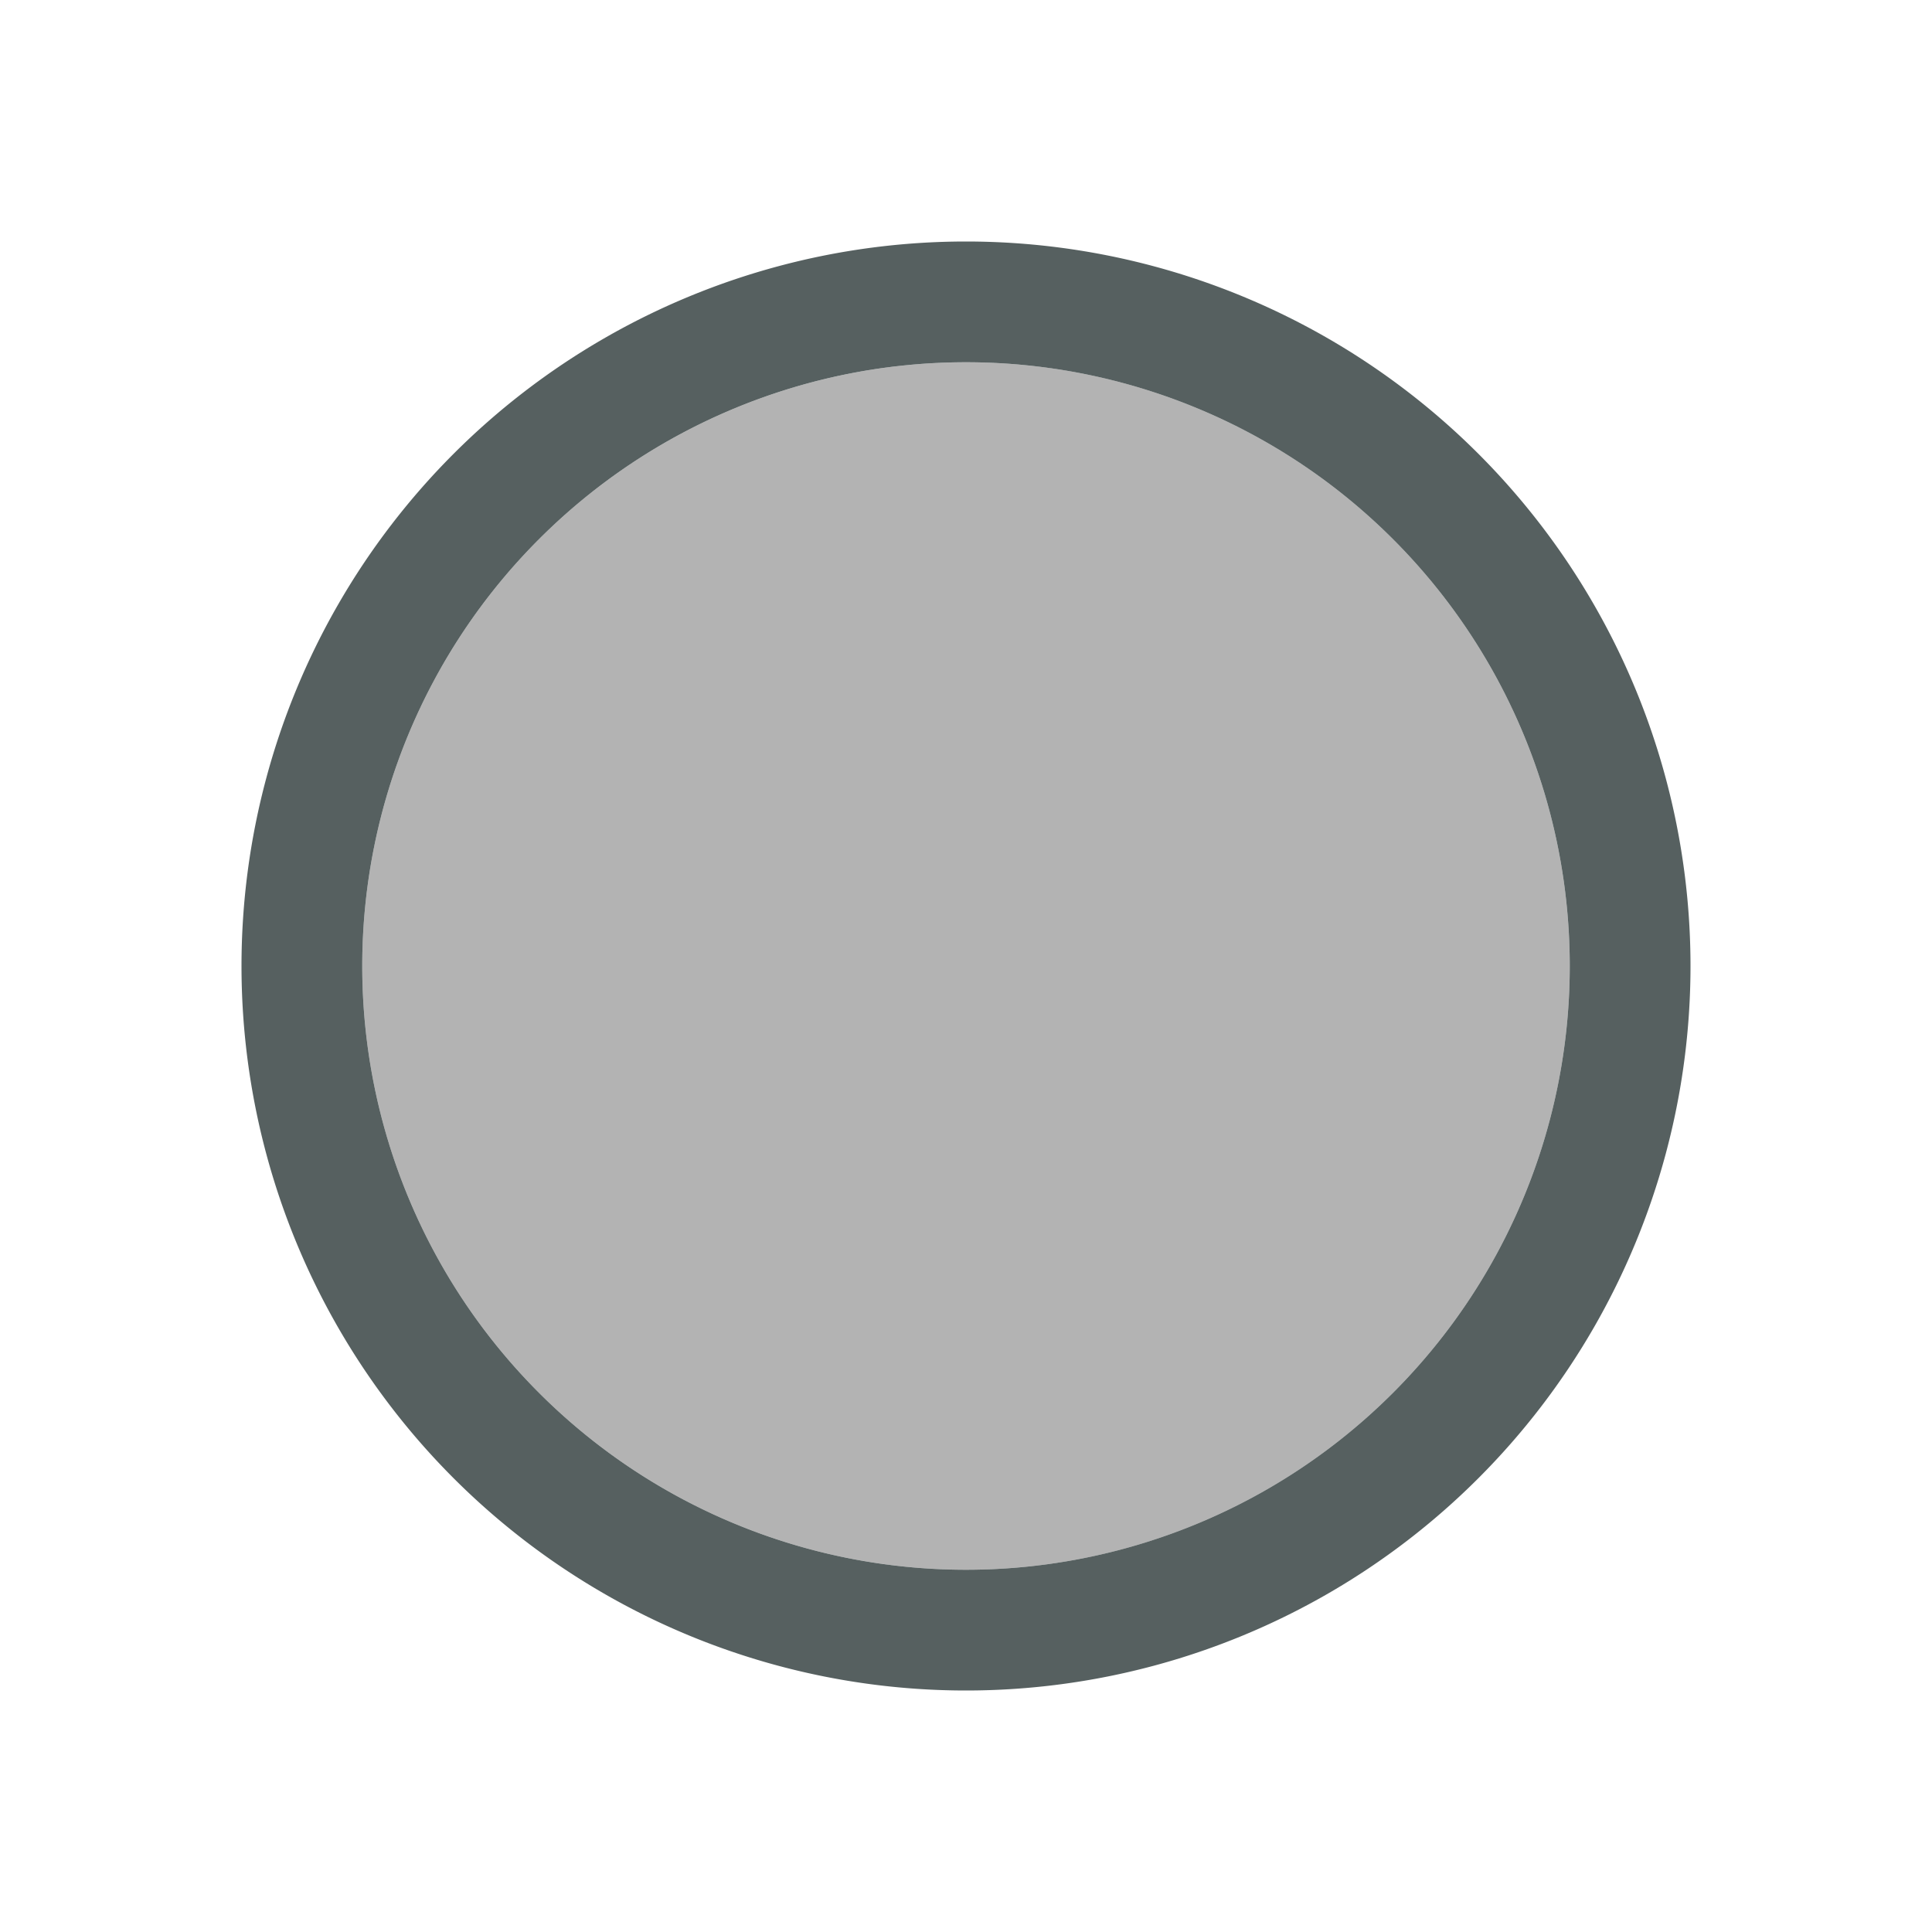 <svg xmlns="http://www.w3.org/2000/svg" viewBox="0 0 16 16"><g transform="translate(-421.71-531.79)"><circle cx="429.71" cy="539.79" r="5" fill="#b3b3b3"/><path d="M8 2A6 6 0 0 0 2 8 6 6 0 0 0 8 14 6 6 0 0 0 14 8 6 6 0 0 0 8 2M8 3A5 5 0 0 1 13 8 5 5 0 0 1 8 13 5 5 0 0 1 3 8 5 5 0 0 1 8 3" transform="translate(421.71 531.79)" fill="#566060"/></g></svg>